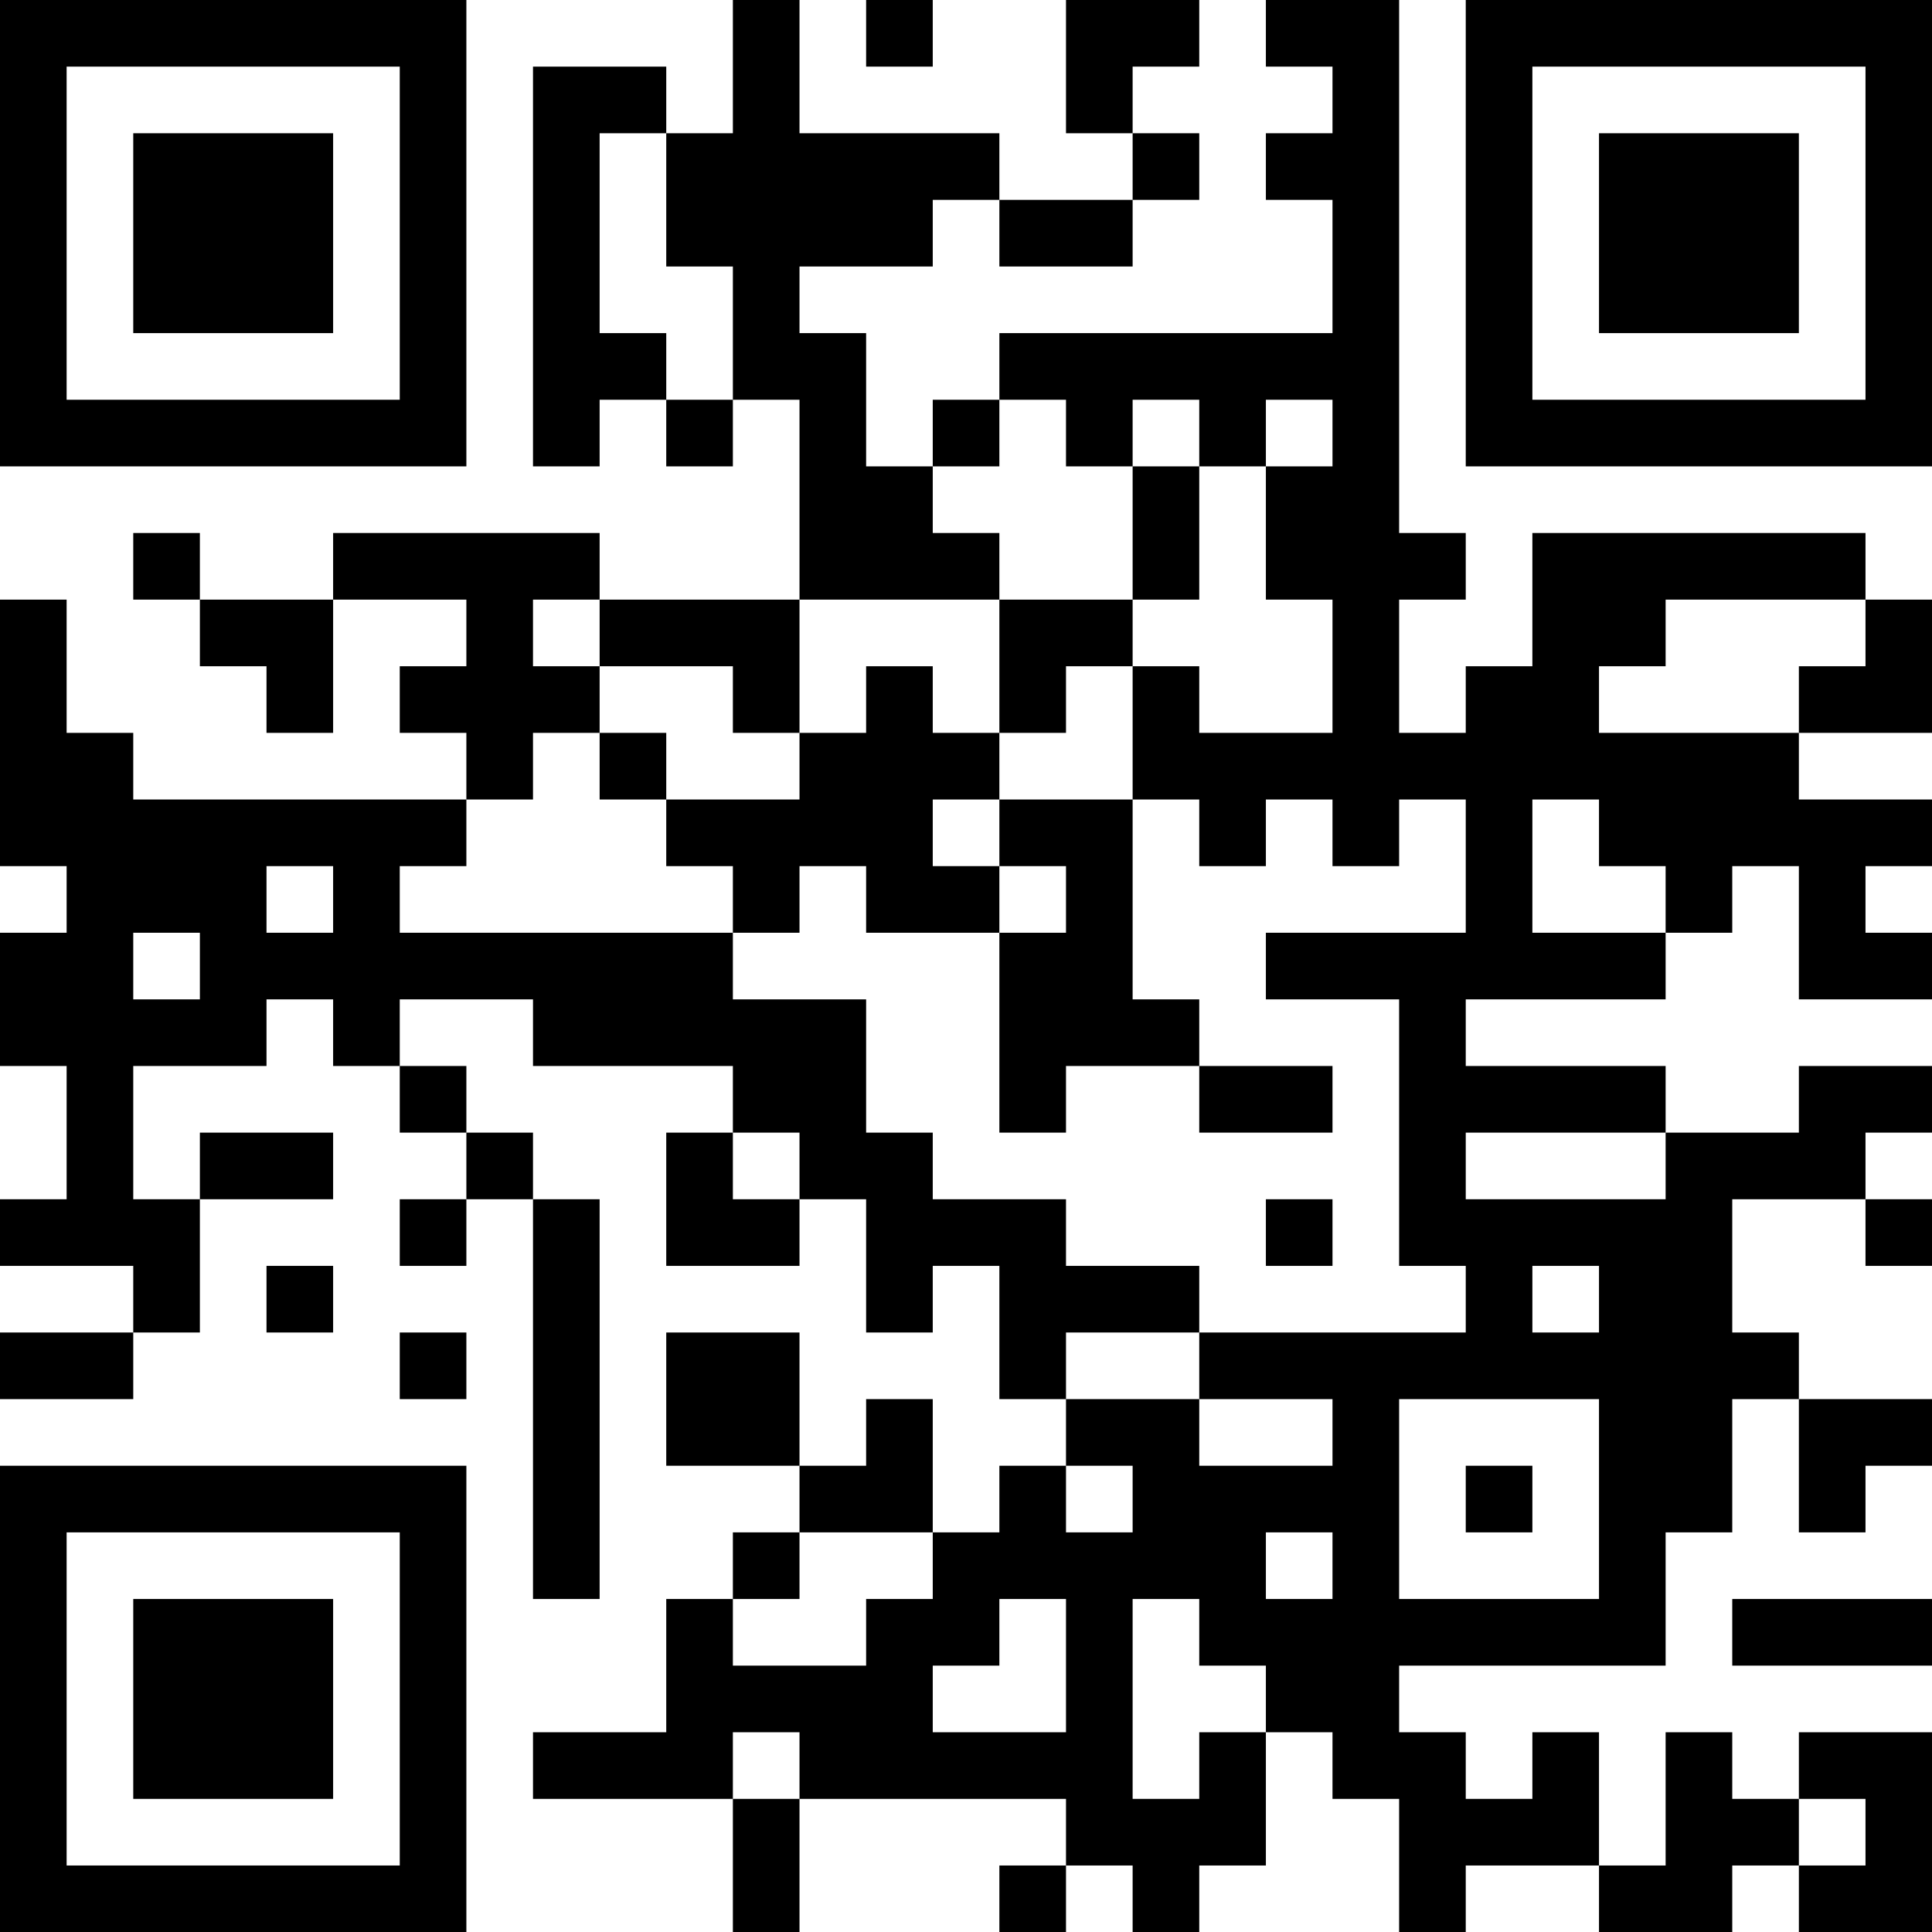 <?xml version="1.0" encoding="UTF-8"?>
<svg xmlns="http://www.w3.org/2000/svg" version="1.1" width="200" height="200" viewBox="0 0 200 200"><rect x="0" y="0" width="200" height="200" fill="#ffffff"/><g transform="scale(6.897)"><g transform="translate(0,0)"><path fill-rule="evenodd" d="M11 0L11 2L10 2L10 1L8 1L8 7L9 7L9 6L10 6L10 7L11 7L11 6L12 6L12 9L9 9L9 8L5 8L5 9L3 9L3 8L2 8L2 9L3 9L3 10L4 10L4 11L5 11L5 9L7 9L7 10L6 10L6 11L7 11L7 12L2 12L2 11L1 11L1 9L0 9L0 13L1 13L1 14L0 14L0 16L1 16L1 18L0 18L0 19L2 19L2 20L0 20L0 21L2 21L2 20L3 20L3 18L5 18L5 17L3 17L3 18L2 18L2 16L4 16L4 15L5 15L5 16L6 16L6 17L7 17L7 18L6 18L6 19L7 19L7 18L8 18L8 24L9 24L9 18L8 18L8 17L7 17L7 16L6 16L6 15L8 15L8 16L11 16L11 17L10 17L10 19L12 19L12 18L13 18L13 20L14 20L14 19L15 19L15 21L16 21L16 22L15 22L15 23L14 23L14 21L13 21L13 22L12 22L12 20L10 20L10 22L12 22L12 23L11 23L11 24L10 24L10 26L8 26L8 27L11 27L11 29L12 29L12 27L16 27L16 28L15 28L15 29L16 29L16 28L17 28L17 29L18 29L18 28L19 28L19 26L20 26L20 27L21 27L21 29L22 29L22 28L24 28L24 29L26 29L26 28L27 28L27 29L29 29L29 26L27 26L27 27L26 27L26 26L25 26L25 28L24 28L24 26L23 26L23 27L22 27L22 26L21 26L21 25L25 25L25 23L26 23L26 21L27 21L27 23L28 23L28 22L29 22L29 21L27 21L27 20L26 20L26 18L28 18L28 19L29 19L29 18L28 18L28 17L29 17L29 16L27 16L27 17L25 17L25 16L22 16L22 15L25 15L25 14L26 14L26 13L27 13L27 15L29 15L29 14L28 14L28 13L29 13L29 12L27 12L27 11L29 11L29 9L28 9L28 8L23 8L23 10L22 10L22 11L21 11L21 9L22 9L22 8L21 8L21 0L19 0L19 1L20 1L20 2L19 2L19 3L20 3L20 5L15 5L15 6L14 6L14 7L13 7L13 5L12 5L12 4L14 4L14 3L15 3L15 4L17 4L17 3L18 3L18 2L17 2L17 1L18 1L18 0L16 0L16 2L17 2L17 3L15 3L15 2L12 2L12 0ZM13 0L13 1L14 1L14 0ZM9 2L9 5L10 5L10 6L11 6L11 4L10 4L10 2ZM15 6L15 7L14 7L14 8L15 8L15 9L12 9L12 11L11 11L11 10L9 10L9 9L8 9L8 10L9 10L9 11L8 11L8 12L7 12L7 13L6 13L6 14L11 14L11 15L13 15L13 17L14 17L14 18L16 18L16 19L18 19L18 20L16 20L16 21L18 21L18 22L20 22L20 21L18 21L18 20L22 20L22 19L21 19L21 15L19 15L19 14L22 14L22 12L21 12L21 13L20 13L20 12L19 12L19 13L18 13L18 12L17 12L17 10L18 10L18 11L20 11L20 9L19 9L19 7L20 7L20 6L19 6L19 7L18 7L18 6L17 6L17 7L16 7L16 6ZM17 7L17 9L15 9L15 11L14 11L14 10L13 10L13 11L12 11L12 12L10 12L10 11L9 11L9 12L10 12L10 13L11 13L11 14L12 14L12 13L13 13L13 14L15 14L15 17L16 17L16 16L18 16L18 17L20 17L20 16L18 16L18 15L17 15L17 12L15 12L15 11L16 11L16 10L17 10L17 9L18 9L18 7ZM25 9L25 10L24 10L24 11L27 11L27 10L28 10L28 9ZM14 12L14 13L15 13L15 14L16 14L16 13L15 13L15 12ZM23 12L23 14L25 14L25 13L24 13L24 12ZM4 13L4 14L5 14L5 13ZM2 14L2 15L3 15L3 14ZM11 17L11 18L12 18L12 17ZM22 17L22 18L25 18L25 17ZM19 18L19 19L20 19L20 18ZM4 19L4 20L5 20L5 19ZM23 19L23 20L24 20L24 19ZM6 20L6 21L7 21L7 20ZM21 21L21 24L24 24L24 21ZM16 22L16 23L17 23L17 22ZM22 22L22 23L23 23L23 22ZM12 23L12 24L11 24L11 25L13 25L13 24L14 24L14 23ZM19 23L19 24L20 24L20 23ZM15 24L15 25L14 25L14 26L16 26L16 24ZM17 24L17 27L18 27L18 26L19 26L19 25L18 25L18 24ZM26 24L26 25L29 25L29 24ZM11 26L11 27L12 27L12 26ZM27 27L27 28L28 28L28 27ZM0 0L0 7L7 7L7 0ZM1 1L1 6L6 6L6 1ZM2 2L2 5L5 5L5 2ZM22 0L22 7L29 7L29 0ZM23 1L23 6L28 6L28 1ZM24 2L24 5L27 5L27 2ZM0 22L0 29L7 29L7 22ZM1 23L1 28L6 28L6 23ZM2 24L2 27L5 27L5 24Z" fill="#000000"/></g></g></svg>
